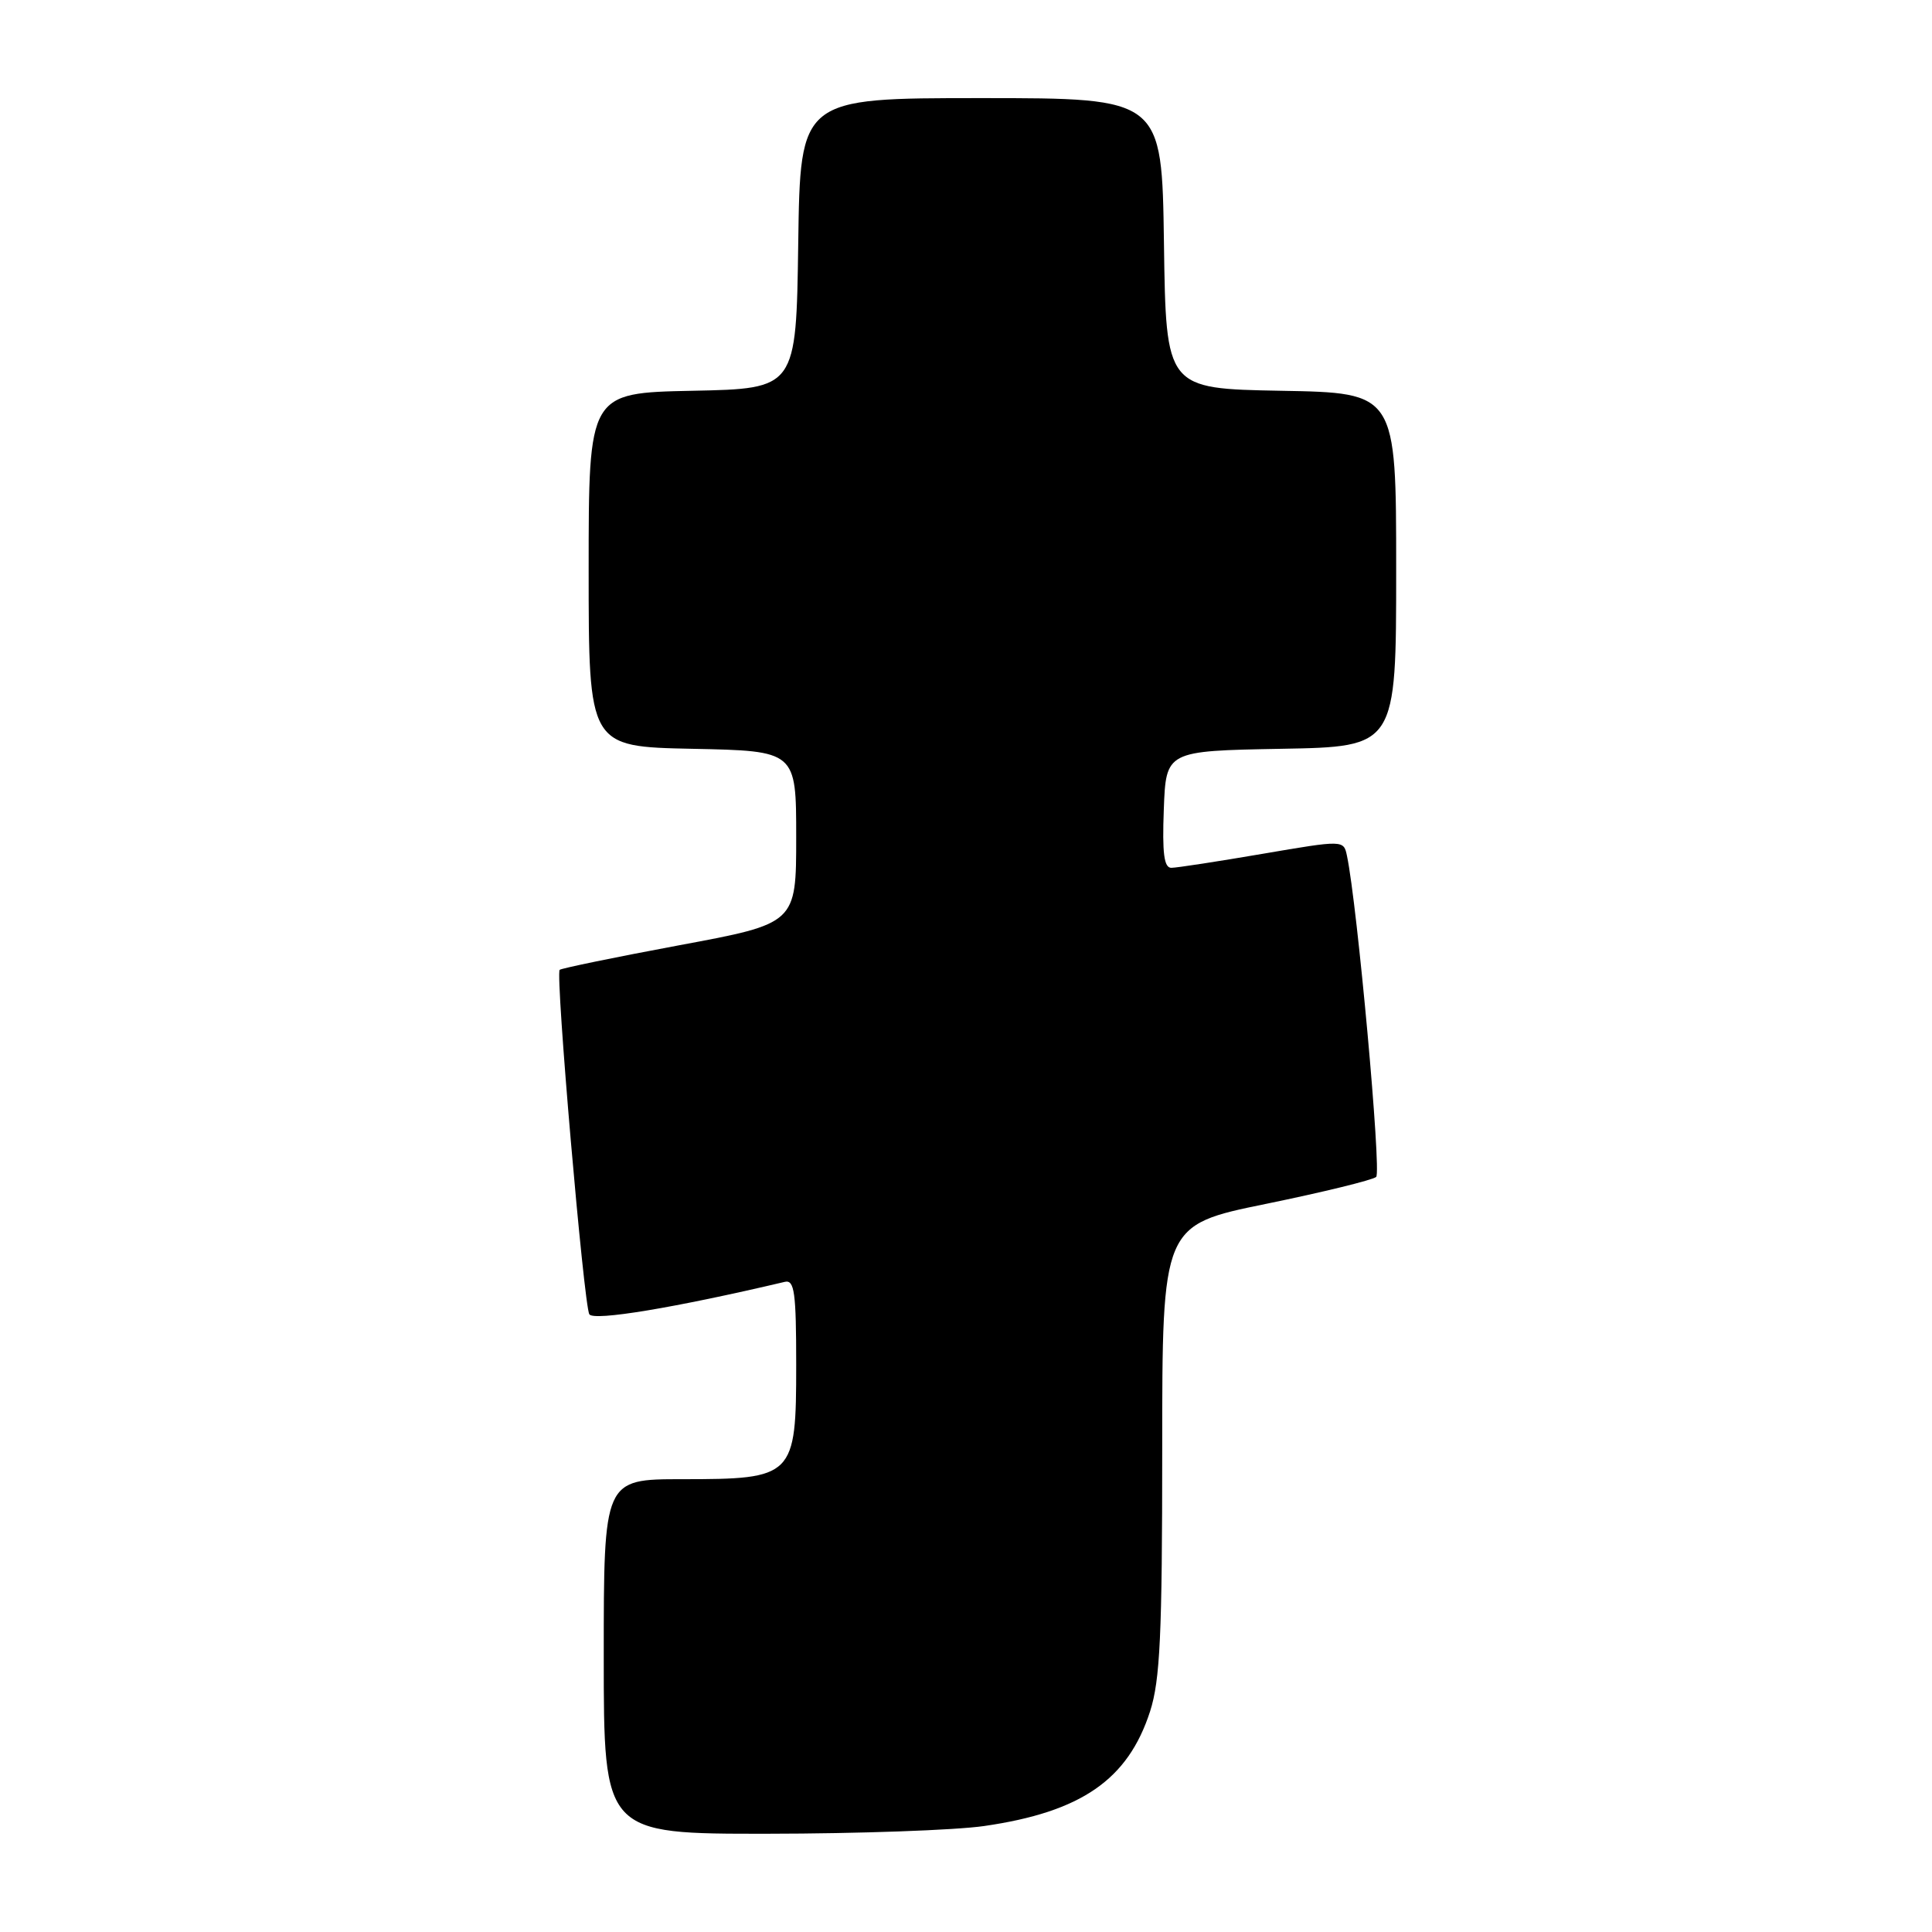 <?xml version="1.0" encoding="UTF-8" standalone="no"?>
<!DOCTYPE svg PUBLIC "-//W3C//DTD SVG 1.1//EN" "http://www.w3.org/Graphics/SVG/1.1/DTD/svg11.dtd" >
<svg xmlns="http://www.w3.org/2000/svg" xmlns:xlink="http://www.w3.org/1999/xlink" version="1.1" viewBox="0 0 256 256">
 <g >
 <path fill="currentColor"
d=" M 130.39 241.96 C 143.27 240.10 149.46 235.83 152.39 226.77 C 153.72 222.63 154.00 216.67 154.00 192.05 C 154.00 162.33 154.00 162.33 167.75 159.52 C 175.31 157.97 181.88 156.36 182.35 155.95 C 183.07 155.31 179.85 119.89 178.48 113.40 C 178.04 111.30 178.04 111.30 167.27 113.14 C 161.35 114.15 155.92 114.99 155.21 114.99 C 154.24 115.00 153.99 113.07 154.21 107.25 C 154.50 99.50 154.50 99.50 169.75 99.22 C 185.00 98.95 185.00 98.95 185.00 75.50 C 185.00 52.05 185.00 52.05 169.75 51.78 C 154.50 51.50 154.50 51.50 154.23 32.25 C 153.96 13.00 153.96 13.00 130.00 13.00 C 106.04 13.00 106.04 13.00 105.77 32.25 C 105.50 51.50 105.50 51.50 91.75 51.78 C 78.00 52.06 78.00 52.06 78.00 75.50 C 78.00 98.94 78.00 98.94 91.75 99.22 C 105.50 99.50 105.50 99.50 105.50 110.93 C 105.50 122.37 105.50 122.37 90.01 125.25 C 81.49 126.84 74.36 128.31 74.16 128.51 C 73.57 129.09 77.36 172.96 78.09 174.15 C 78.66 175.07 89.42 173.29 104.00 169.85 C 105.27 169.56 105.50 171.27 105.50 180.84 C 105.50 195.70 105.20 196.00 90.39 196.00 C 80.00 196.00 80.00 196.00 80.00 219.50 C 80.00 243.00 80.00 243.00 101.75 242.98 C 113.71 242.97 126.60 242.51 130.39 241.96 Z "/>
</g>
</svg>